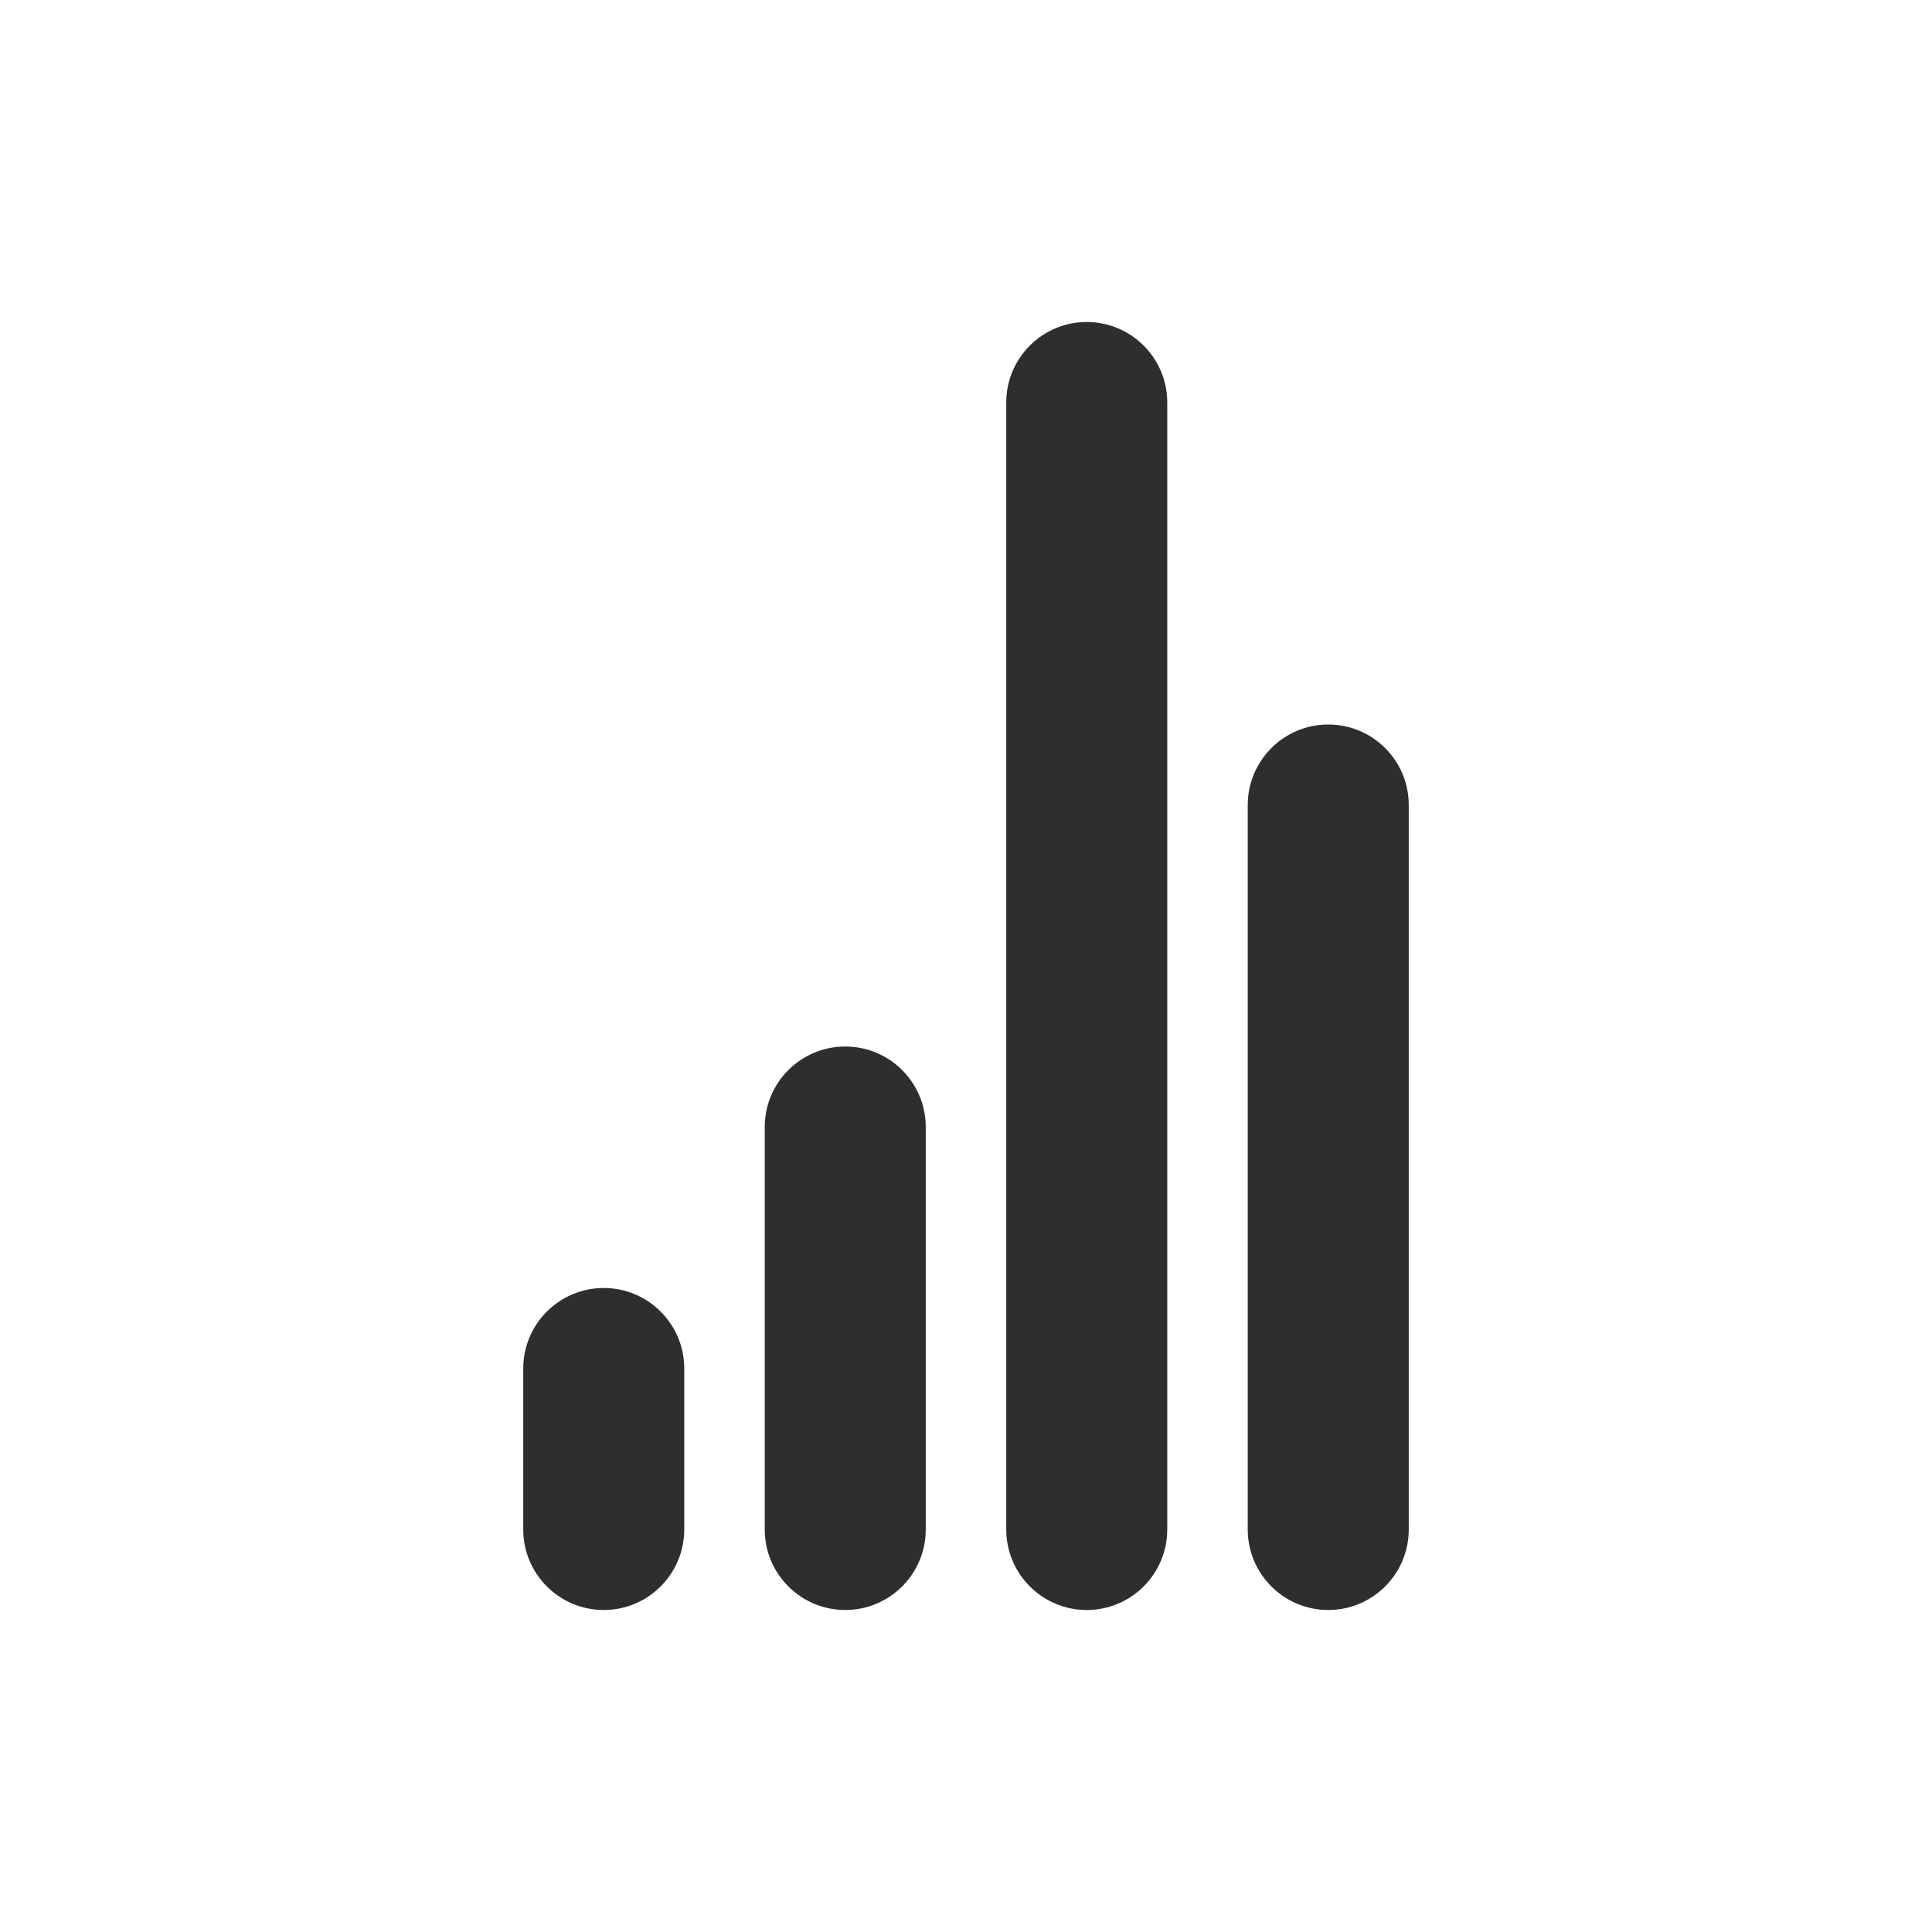 <?xml version="1.0" standalone="no"?><!-- Generator: Gravit.io --><svg xmlns="http://www.w3.org/2000/svg" xmlns:xlink="http://www.w3.org/1999/xlink" style="isolation:isolate" viewBox="0 0 24 24" width="24" height="24"><defs><clipPath id="_clipPath_qAkJzJqhFLhH2LqwR4twz7E5KuGfbdnc"><rect width="24" height="24"/></clipPath></defs><g clip-path="url(#_clipPath_qAkJzJqhFLhH2LqwR4twz7E5KuGfbdnc)"><path d=" M 10.5 13 L 10.5 13 C 11.052 13 11.5 13.448 11.5 14 L 11.5 19 C 11.5 19.552 11.052 20 10.5 20 L 10.5 20 C 9.948 20 9.5 19.552 9.5 19 L 9.5 14 C 9.5 13.448 9.948 13 10.5 13 Z " fill="rgb(46,46,46)"/><path d=" M 7.5 16 L 7.5 16 C 8.052 16 8.5 16.448 8.5 17 L 8.5 19 C 8.5 19.552 8.052 20 7.5 20 L 7.5 20 C 6.948 20 6.5 19.552 6.5 19 L 6.5 17 C 6.5 16.448 6.948 16 7.5 16 Z " fill="rgb(46,46,46)"/><path d=" M 16.5 9 L 16.5 9 C 17.052 9 17.5 9.448 17.5 10 L 17.5 19 C 17.5 19.552 17.052 20 16.5 20 L 16.5 20 C 15.948 20 15.5 19.552 15.5 19 L 15.5 10 C 15.5 9.448 15.948 9 16.5 9 Z " fill="rgb(46,46,46)"/><path d=" M 13.5 4 L 13.5 4 C 14.052 4 14.5 4.448 14.5 5 L 14.5 12 L 14.5 19 C 14.5 19.552 14.052 20 13.5 20 L 13.5 20 C 12.948 20 12.5 19.552 12.5 19 L 12.5 5 C 12.5 4.448 12.948 4 13.5 4 Z " fill="rgb(46,46,46)"/></g></svg>